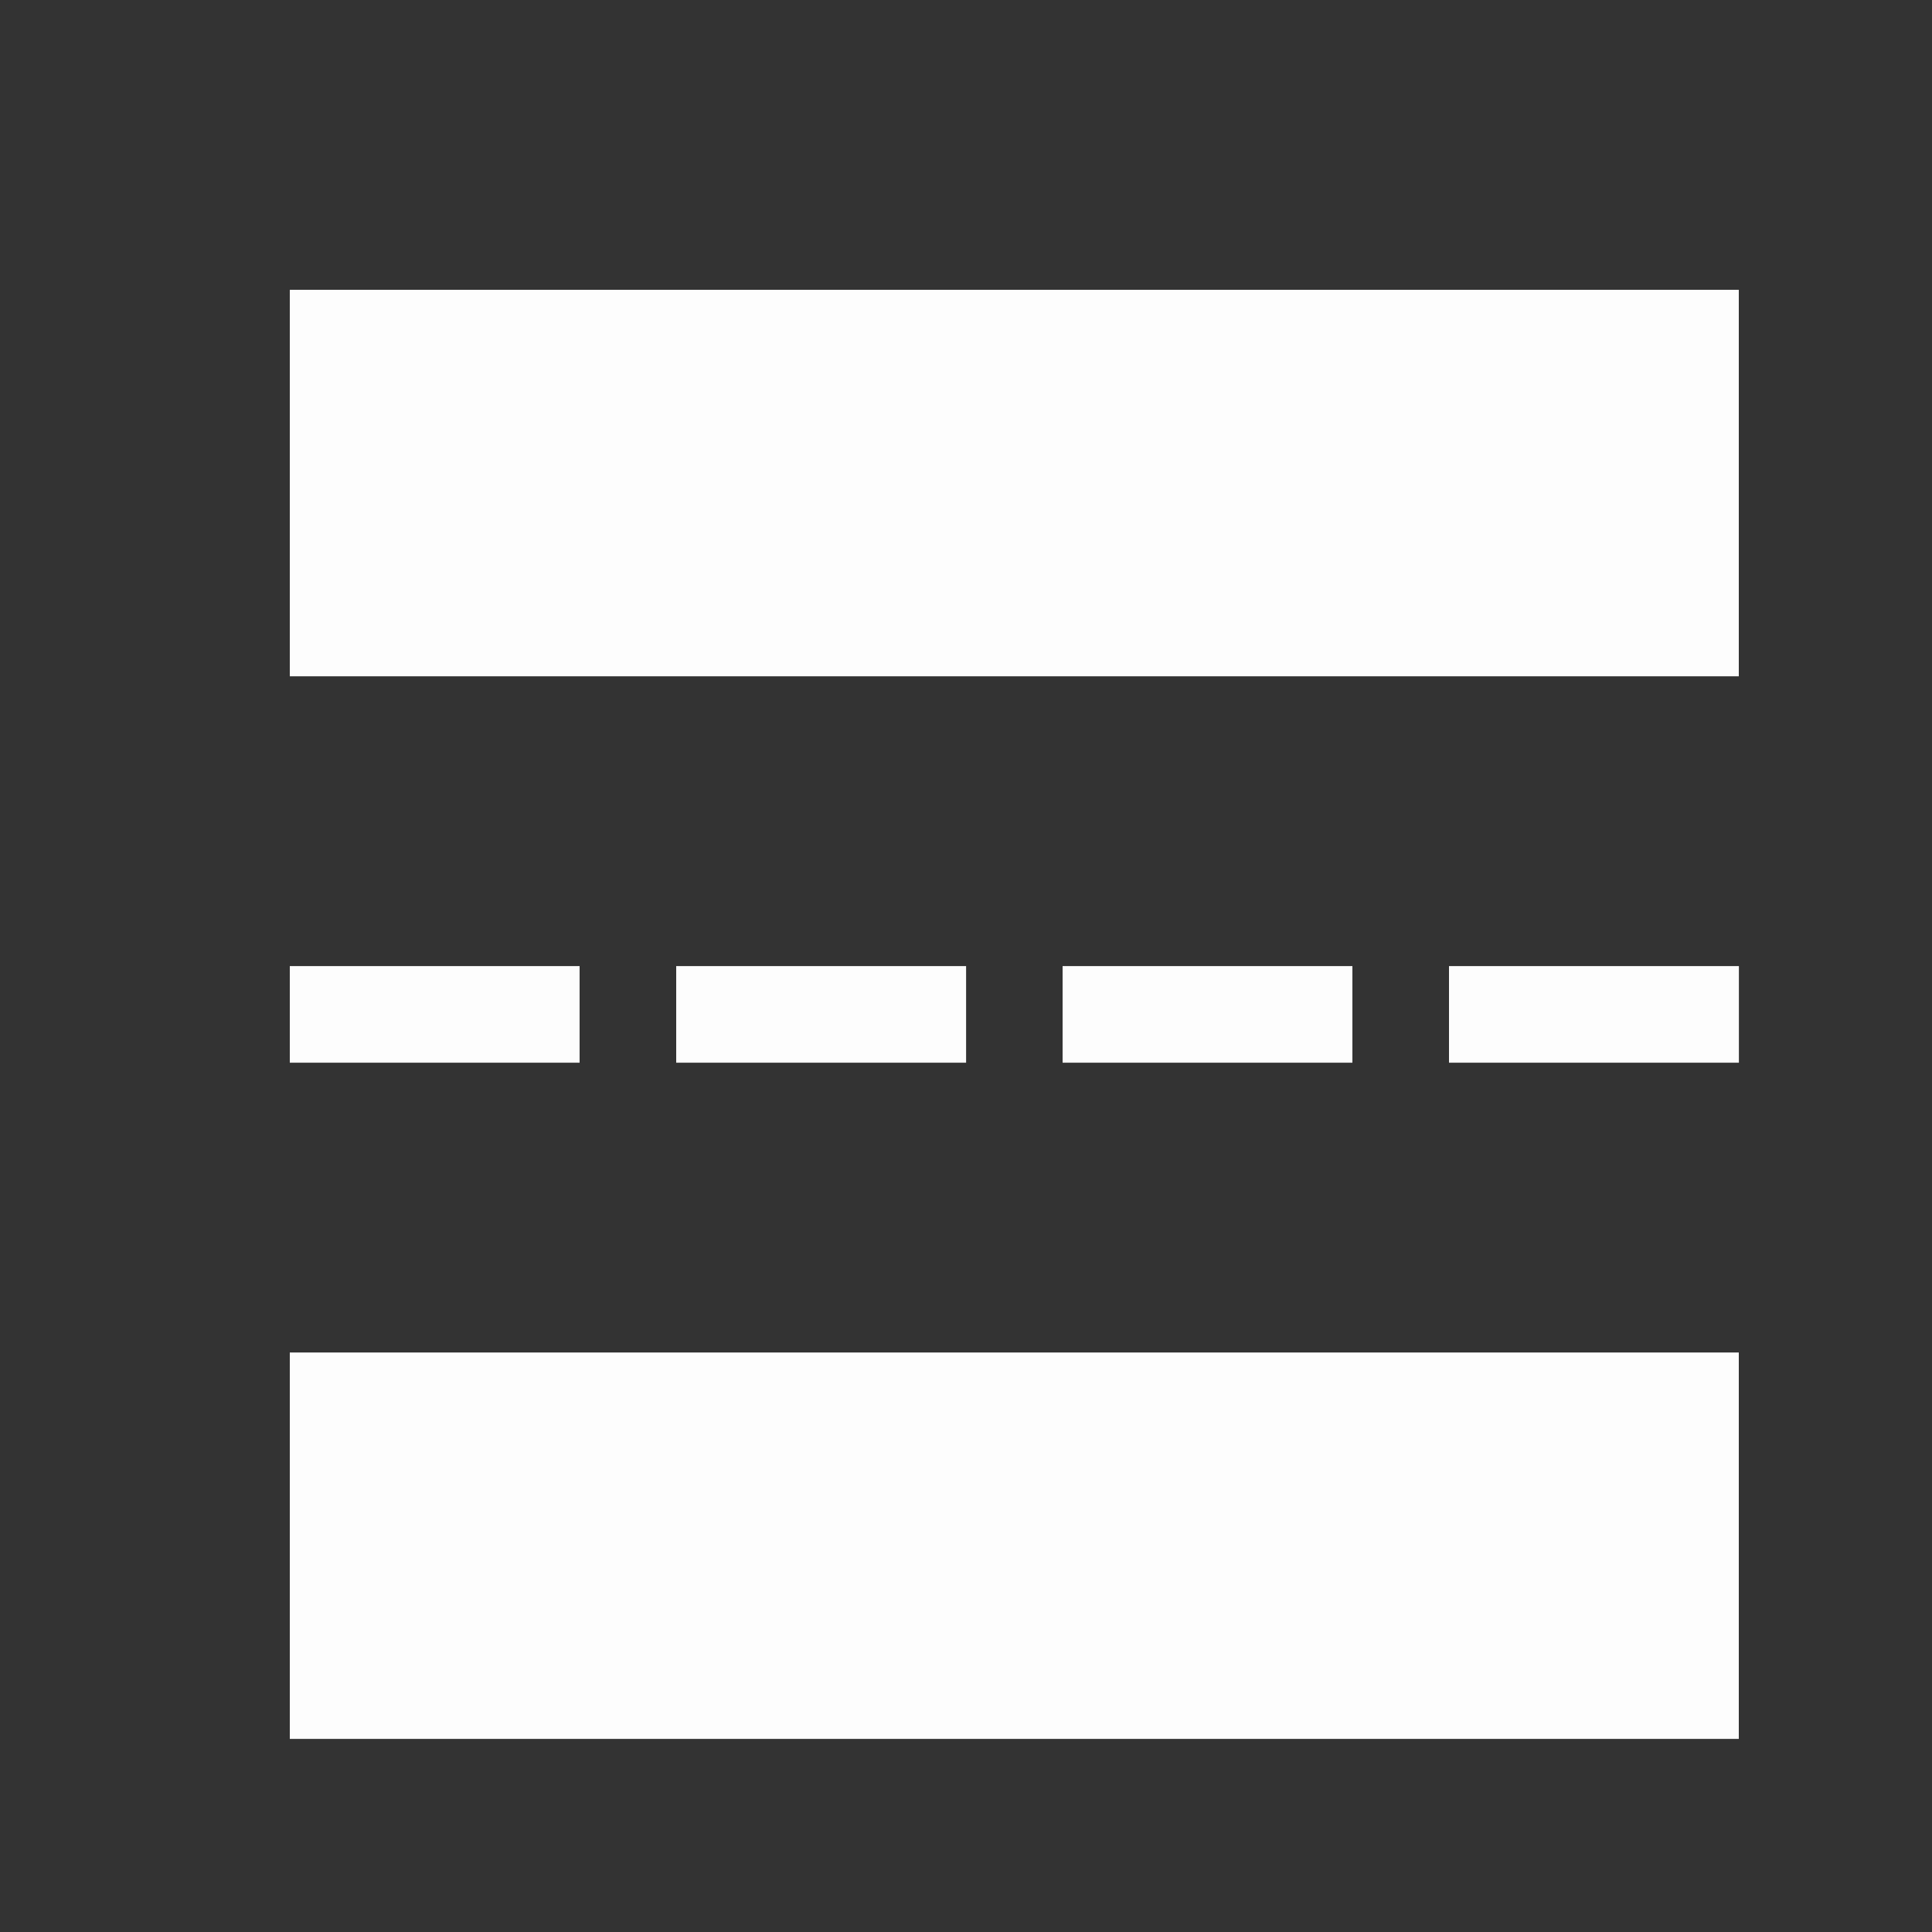 <?xml version="1.0" encoding="UTF-8" standalone="no"?>
<svg width="20px" height="20px" viewBox="0 0 20 20" version="1.1" xmlns="http://www.w3.org/2000/svg" xmlns:xlink="http://www.w3.org/1999/xlink" xmlns:sketch="http://www.bohemiancoding.com/sketch/ns">
    <rect x="0" y="0" width="20" height="20" fill="#333333" stroke="none"/>
    <!-- Generator: Sketch 3.0.4 (8054) - http://www.bohemiancoding.com/sketch -->
    <title>break 2</title>
    <desc>Created with Sketch.</desc>
    <defs></defs>
    <g id="Page-1" stroke="none" stroke-width="1" fill="none" fill-rule="evenodd" sketch:type="MSPage">
        <g id="break-2" sketch:type="MSArtboardGroup" fill="#FDFDFD">
            <path d="M3,7.001 L18,7.001 L18,3 L3,3 L3,7.001 Z M15,11.001 L18.001,11.001 L18.001,10.001 L15,10.001 L15,11.001 Z M11,11.001 L14,11.001 L14,10.001 L11,10.001 L11,11.001 Z M7,11.001 L10.001,11.001 L10.001,10.001 L7,10.001 L7,11.001 Z M3,11.001 L6,11.001 L6,10.001 L3,10.001 L3,11.001 Z M3,18.001 L18,18.001 L18,14.001 L3,14.001 L3,18.001 Z" id="Imported-Layers" sketch:type="MSShapeGroup"></path>
        </g>
    </g>
</svg>